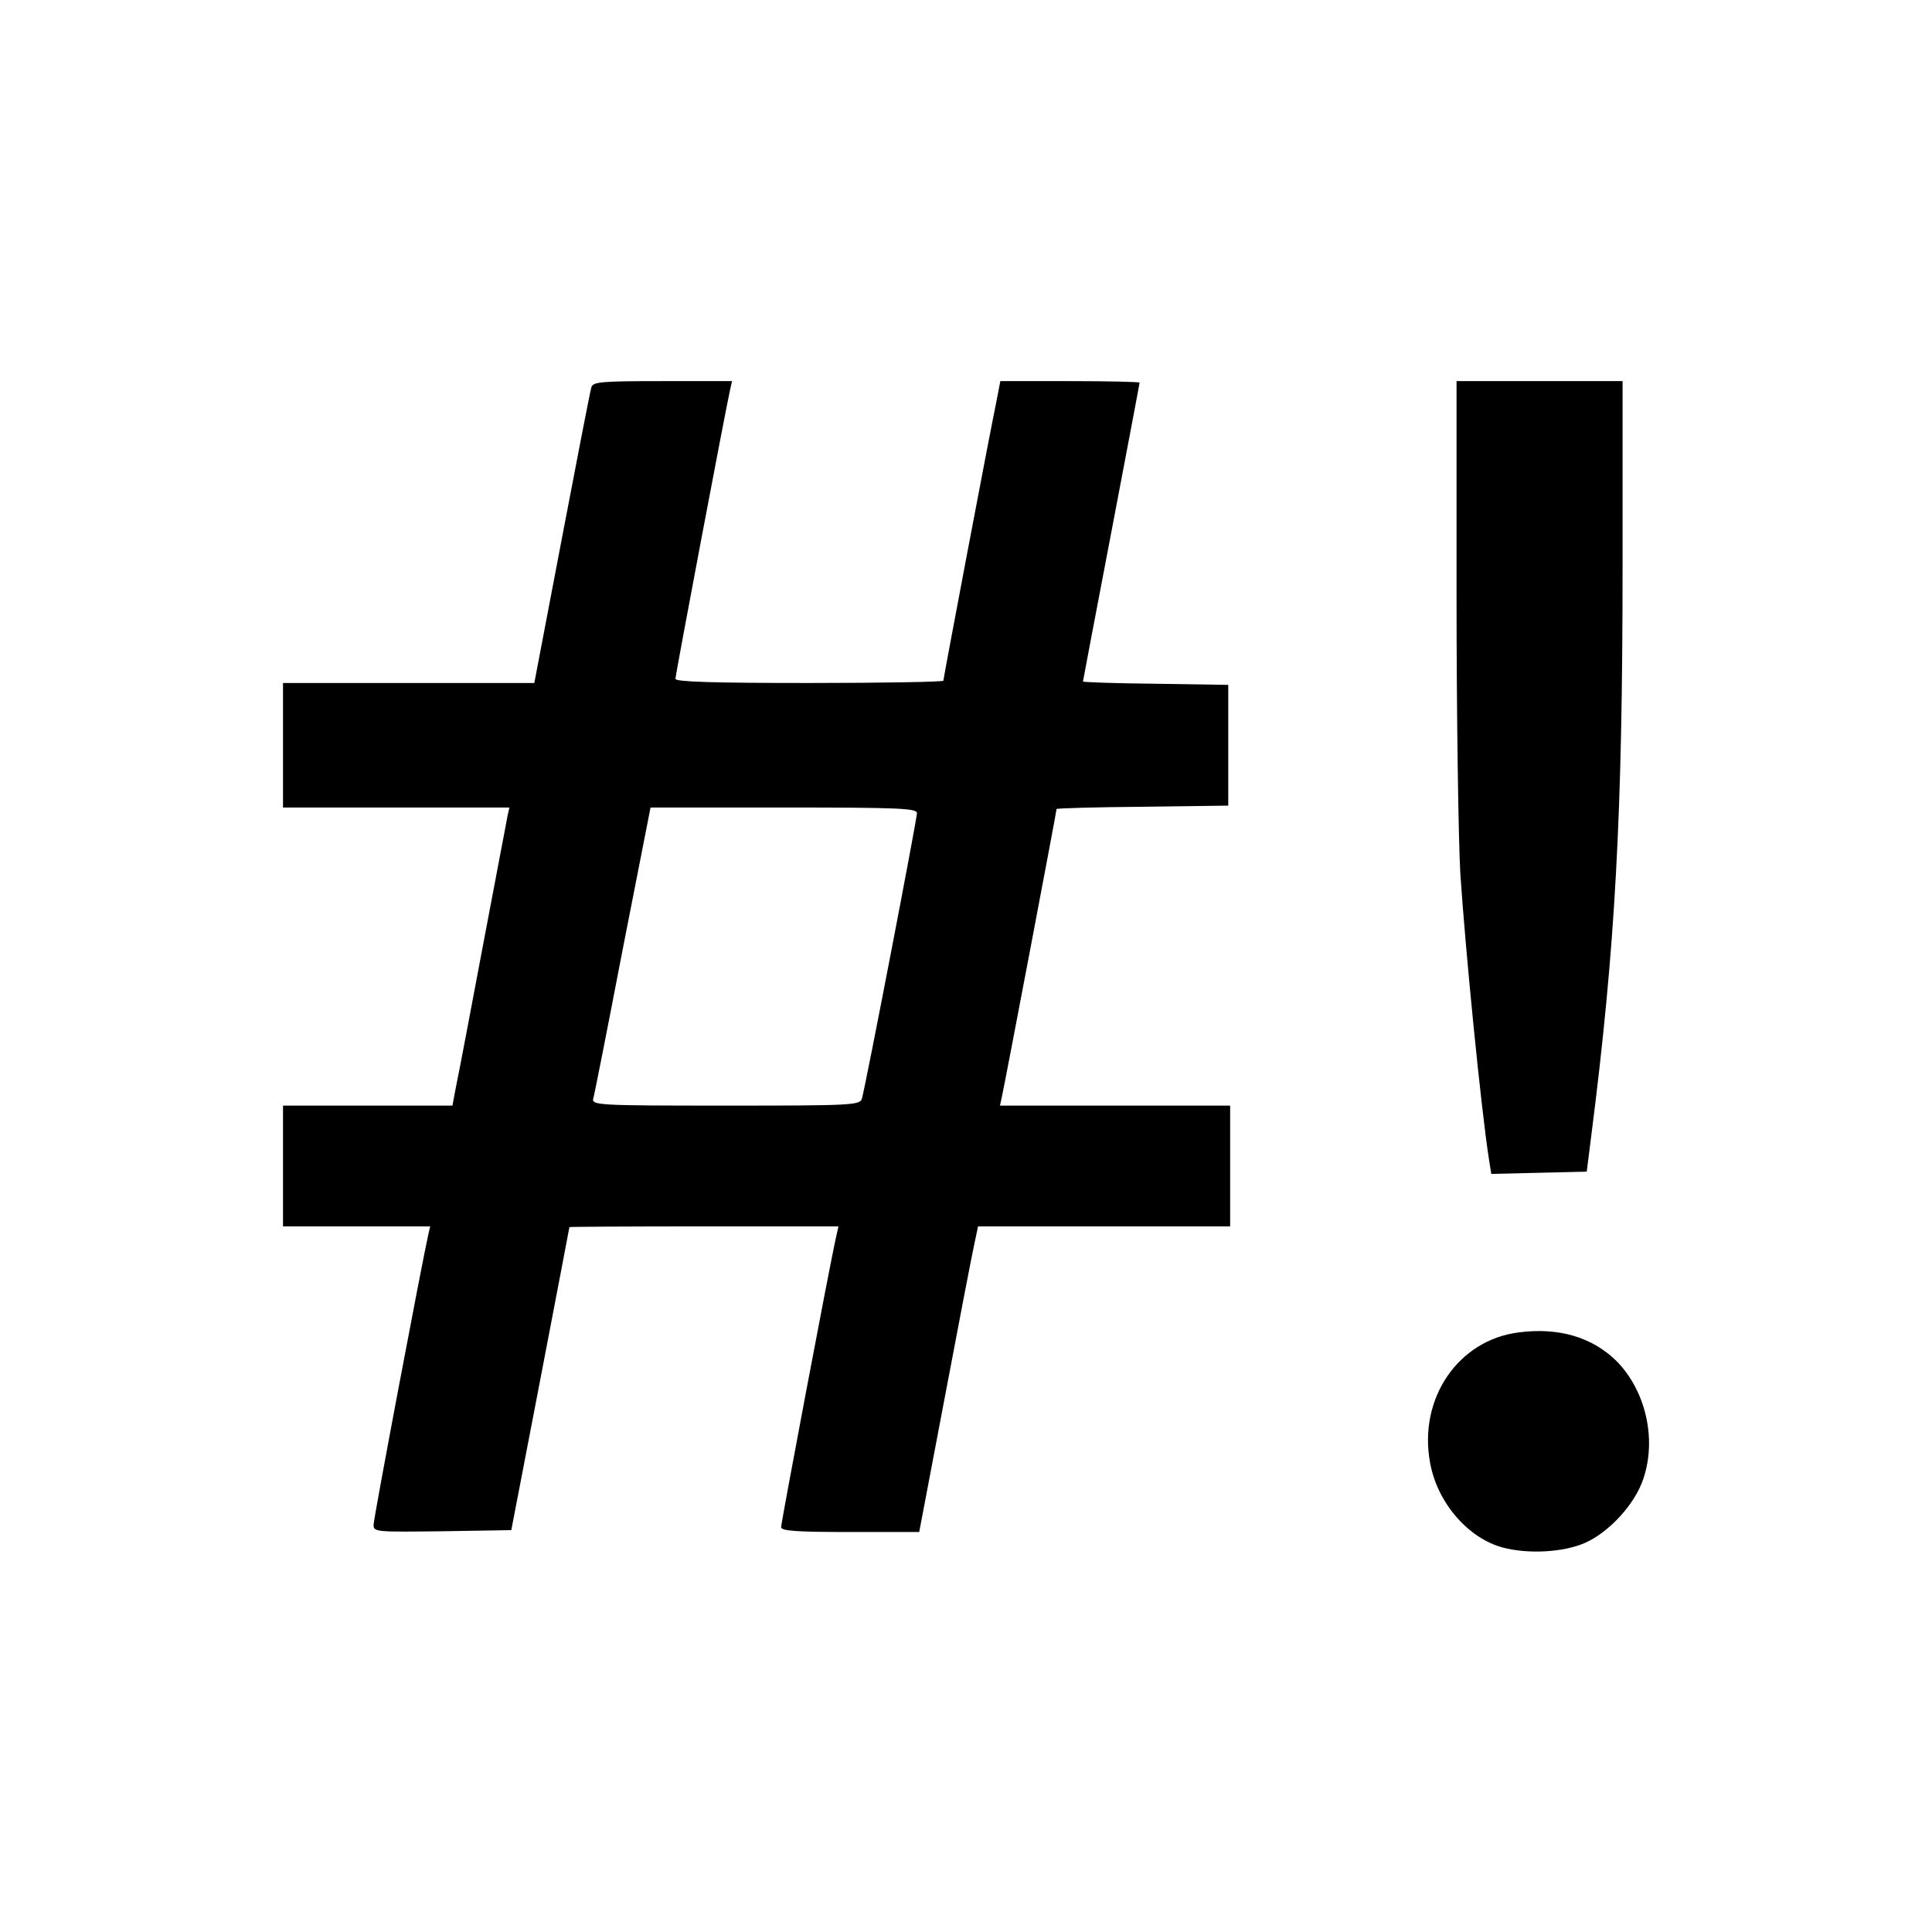 <?xml version="1.0" standalone="no"?>
<!DOCTYPE svg PUBLIC "-//W3C//DTD SVG 20010904//EN"
 "http://www.w3.org/TR/2001/REC-SVG-20010904/DTD/svg10.dtd">
<svg version="1.0" xmlns="http://www.w3.org/2000/svg"
 width="512pt" height="512pt" viewBox="0 0 512 512"
 preserveAspectRatio="xMidYMid meet">
<g transform="translate(0,512) scale(0.1,-0.1)"
fill="#000000" stroke="none">
<path d="M1567 4093 c-3 -10 -38 -190 -78 -400 l-73 -383 -333 0 -333 0 0
-165 0 -165 300 0 300 0 -5 -22 c-2 -13 -32 -167 -65 -343 -33 -176 -65 -344
-71 -372 l-10 -53 -225 0 -224 0 0 -160 0 -160 195 0 195 0 -5 -22 c-15 -65
-145 -752 -145 -769 0 -19 6 -19 182 -17 l183 3 77 400 c42 220 77 401 77 403
1 1 161 2 357 2 l356 0 -6 -27 c-17 -74 -146 -759 -146 -770 0 -10 39 -13 183
-13 l183 0 68 358 c37 196 72 378 78 405 l10 47 334 0 334 0 0 160 0 160 -305
0 -305 0 5 23 c6 25 145 757 145 763 0 2 102 5 228 6 l227 3 0 160 0 160 -192
3 c-106 1 -193 4 -193 6 0 2 34 180 75 395 41 216 75 394 75 397 0 2 -83 4
-184 4 l-185 0 -10 -52 c-19 -91 -141 -736 -141 -742 0 -3 -160 -6 -355 -6
-252 0 -355 3 -355 11 0 11 134 719 145 767 l5 22 -184 0 c-167 0 -185 -2
-189 -17z m863 -1128 c0 -16 -137 -728 -146 -757 -5 -17 -31 -18 -361 -18
-333 0 -355 1 -351 18 3 9 38 187 78 395 l74 377 353 0 c306 0 353 -2 353 -15z"/>
<path d="M3860 3537 c0 -315 5 -644 10 -732 14 -209 55 -624 76 -758 l6 -38
126 3 127 3 12 95 c64 500 83 852 83 1513 l0 487 -220 0 -220 0 0 -573z"/>
<path d="M4025 1589 c-161 -20 -267 -176 -235 -346 19 -105 100 -199 192 -224
67 -18 161 -13 218 12 64 28 133 103 155 170 36 106 6 234 -71 312 -64 63
-153 90 -259 76z"/>
</g>
</svg>
